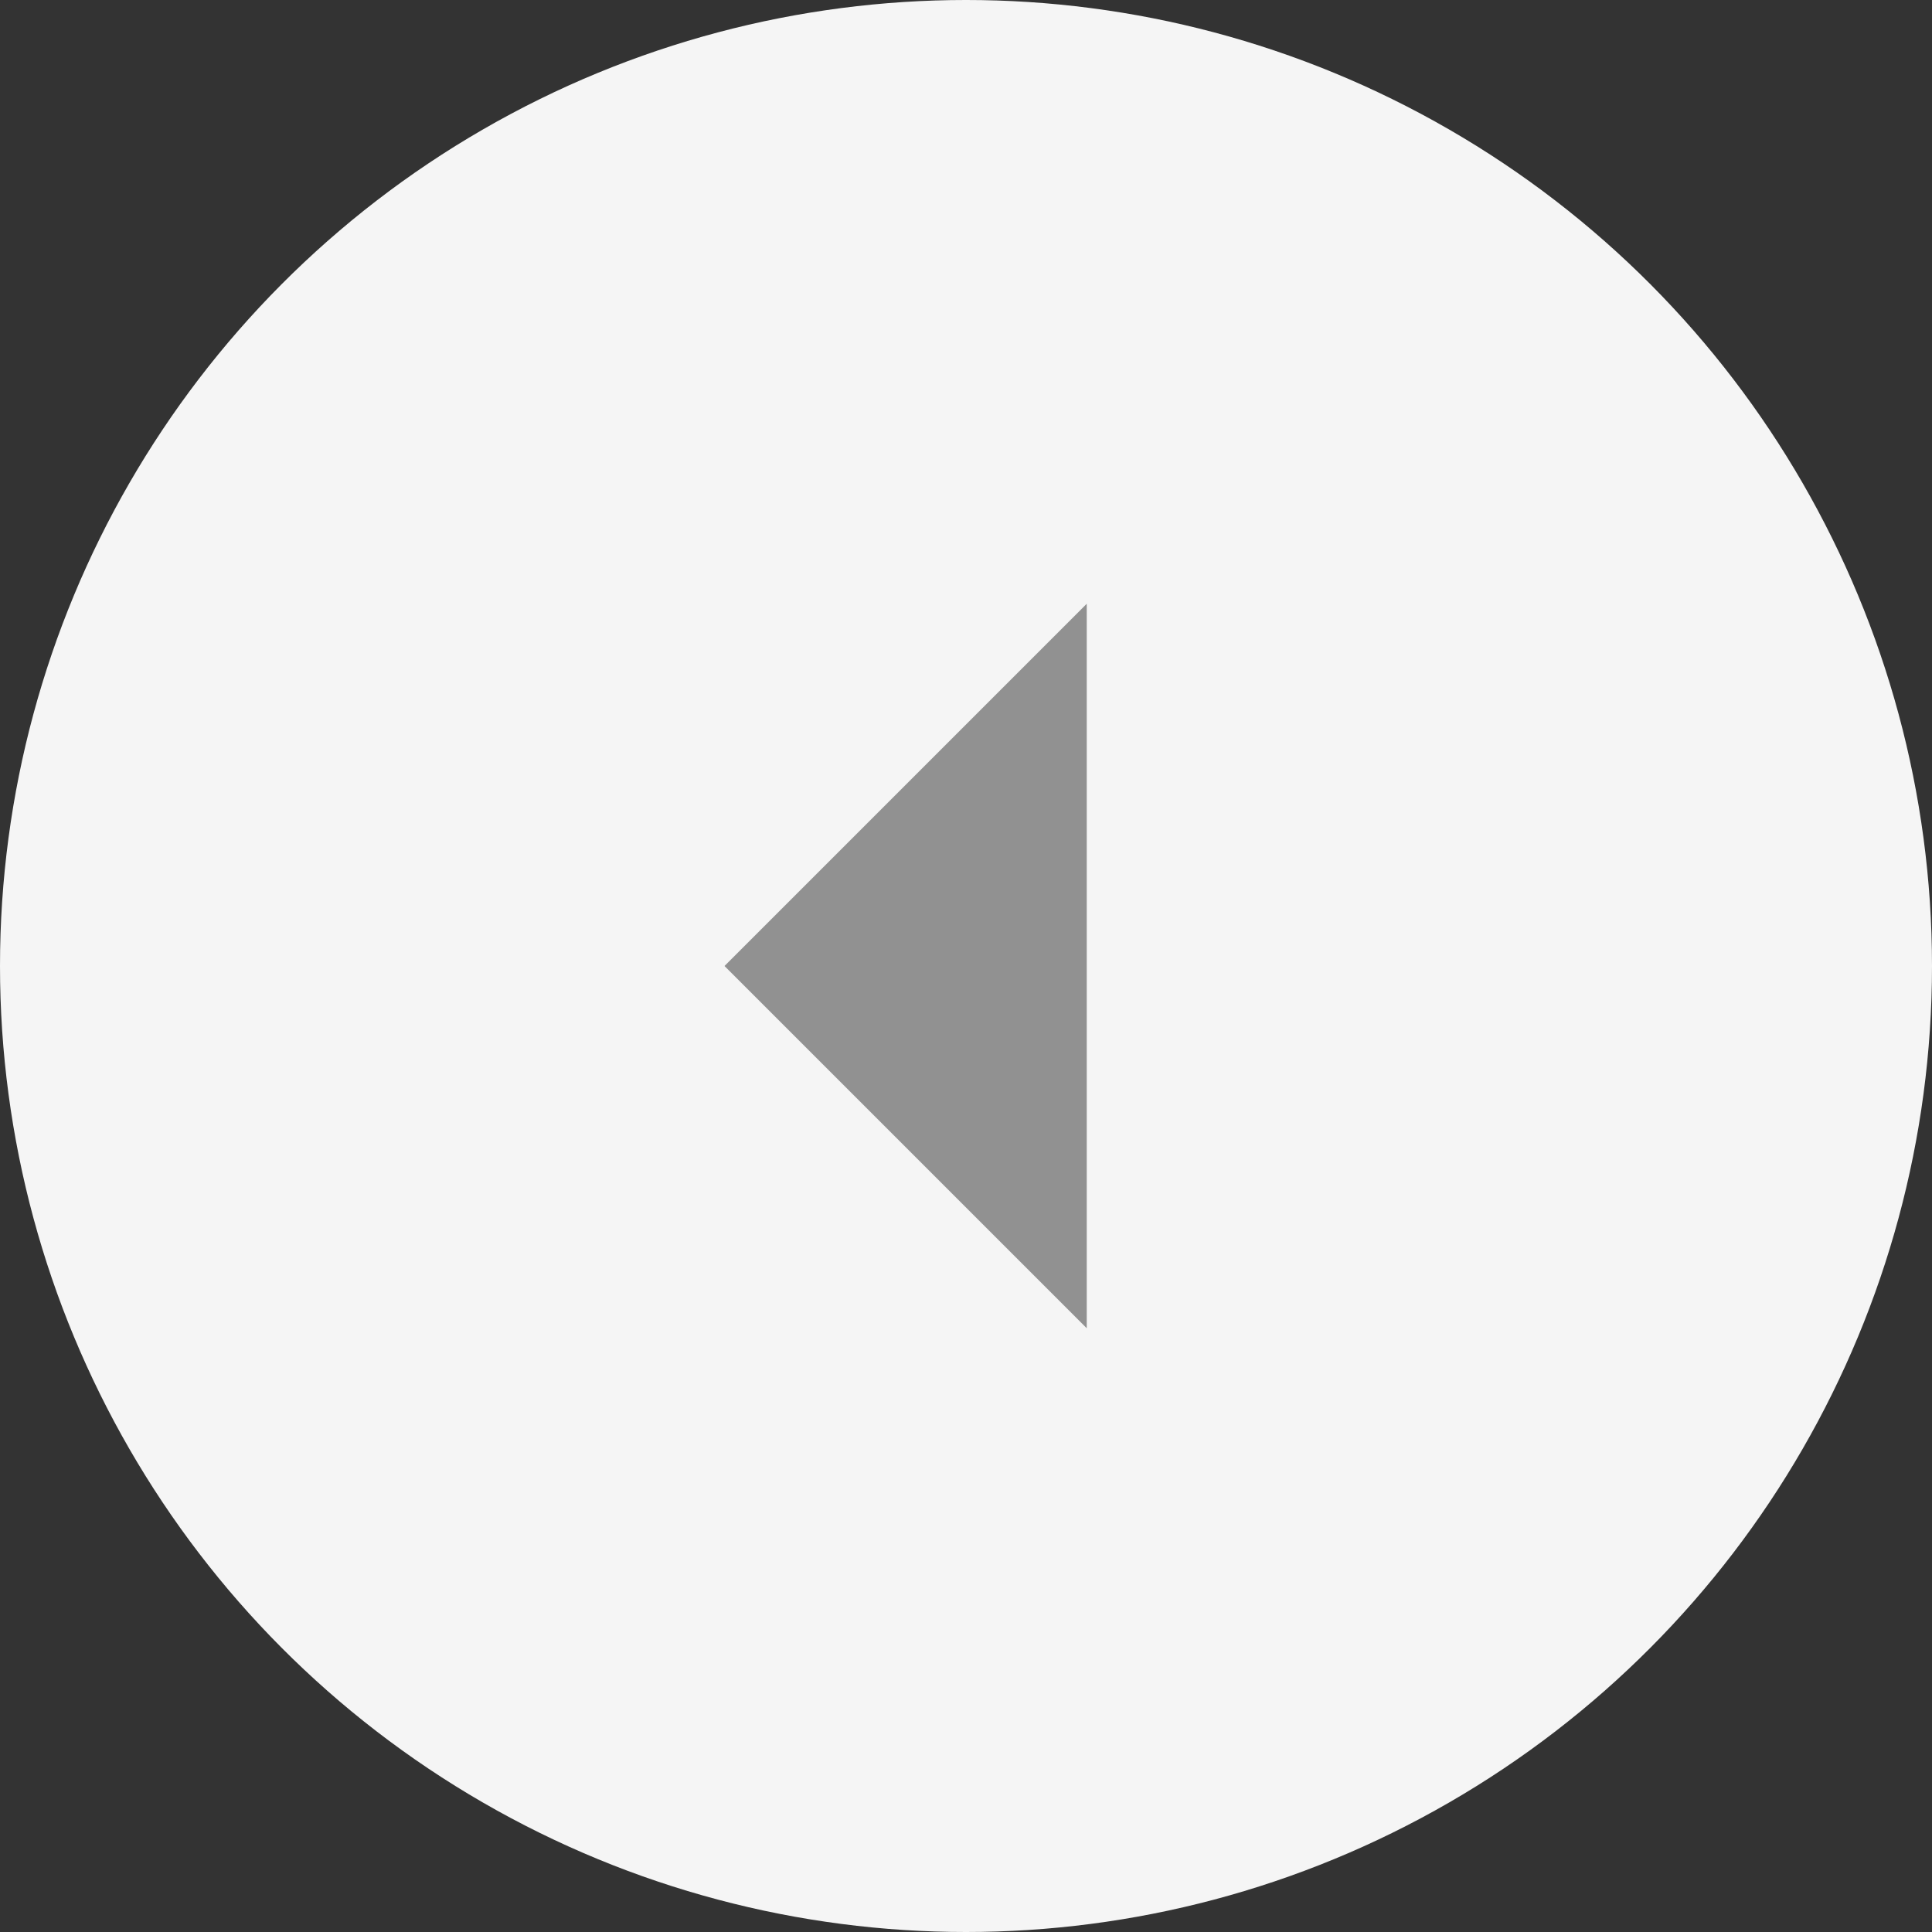 <svg width="18" height="18" viewBox="0 0 18 18" fill="none" xmlns="http://www.w3.org/2000/svg">
<rect x="0" y="0" width="18" height="18" fill="#333333" stroke="none"/>
<circle cx="9" cy="9" r="9" transform="rotate(180 9 9)" fill="#F5F5F5"/>
<g clipPath="url(#clip0_7578_62480)">
<path d="M6.75 9L10.125 5.625L10.125 12.375L6.75 9Z" fill="#919191"/>
</g>
<defs>
<clipPath id="clip0_7578_62480">
<rect width="13.5" height="13.5" fill="white" transform="translate(15.75 15.75) rotate(180)"/>
</clipPath>
</defs>
</svg>
